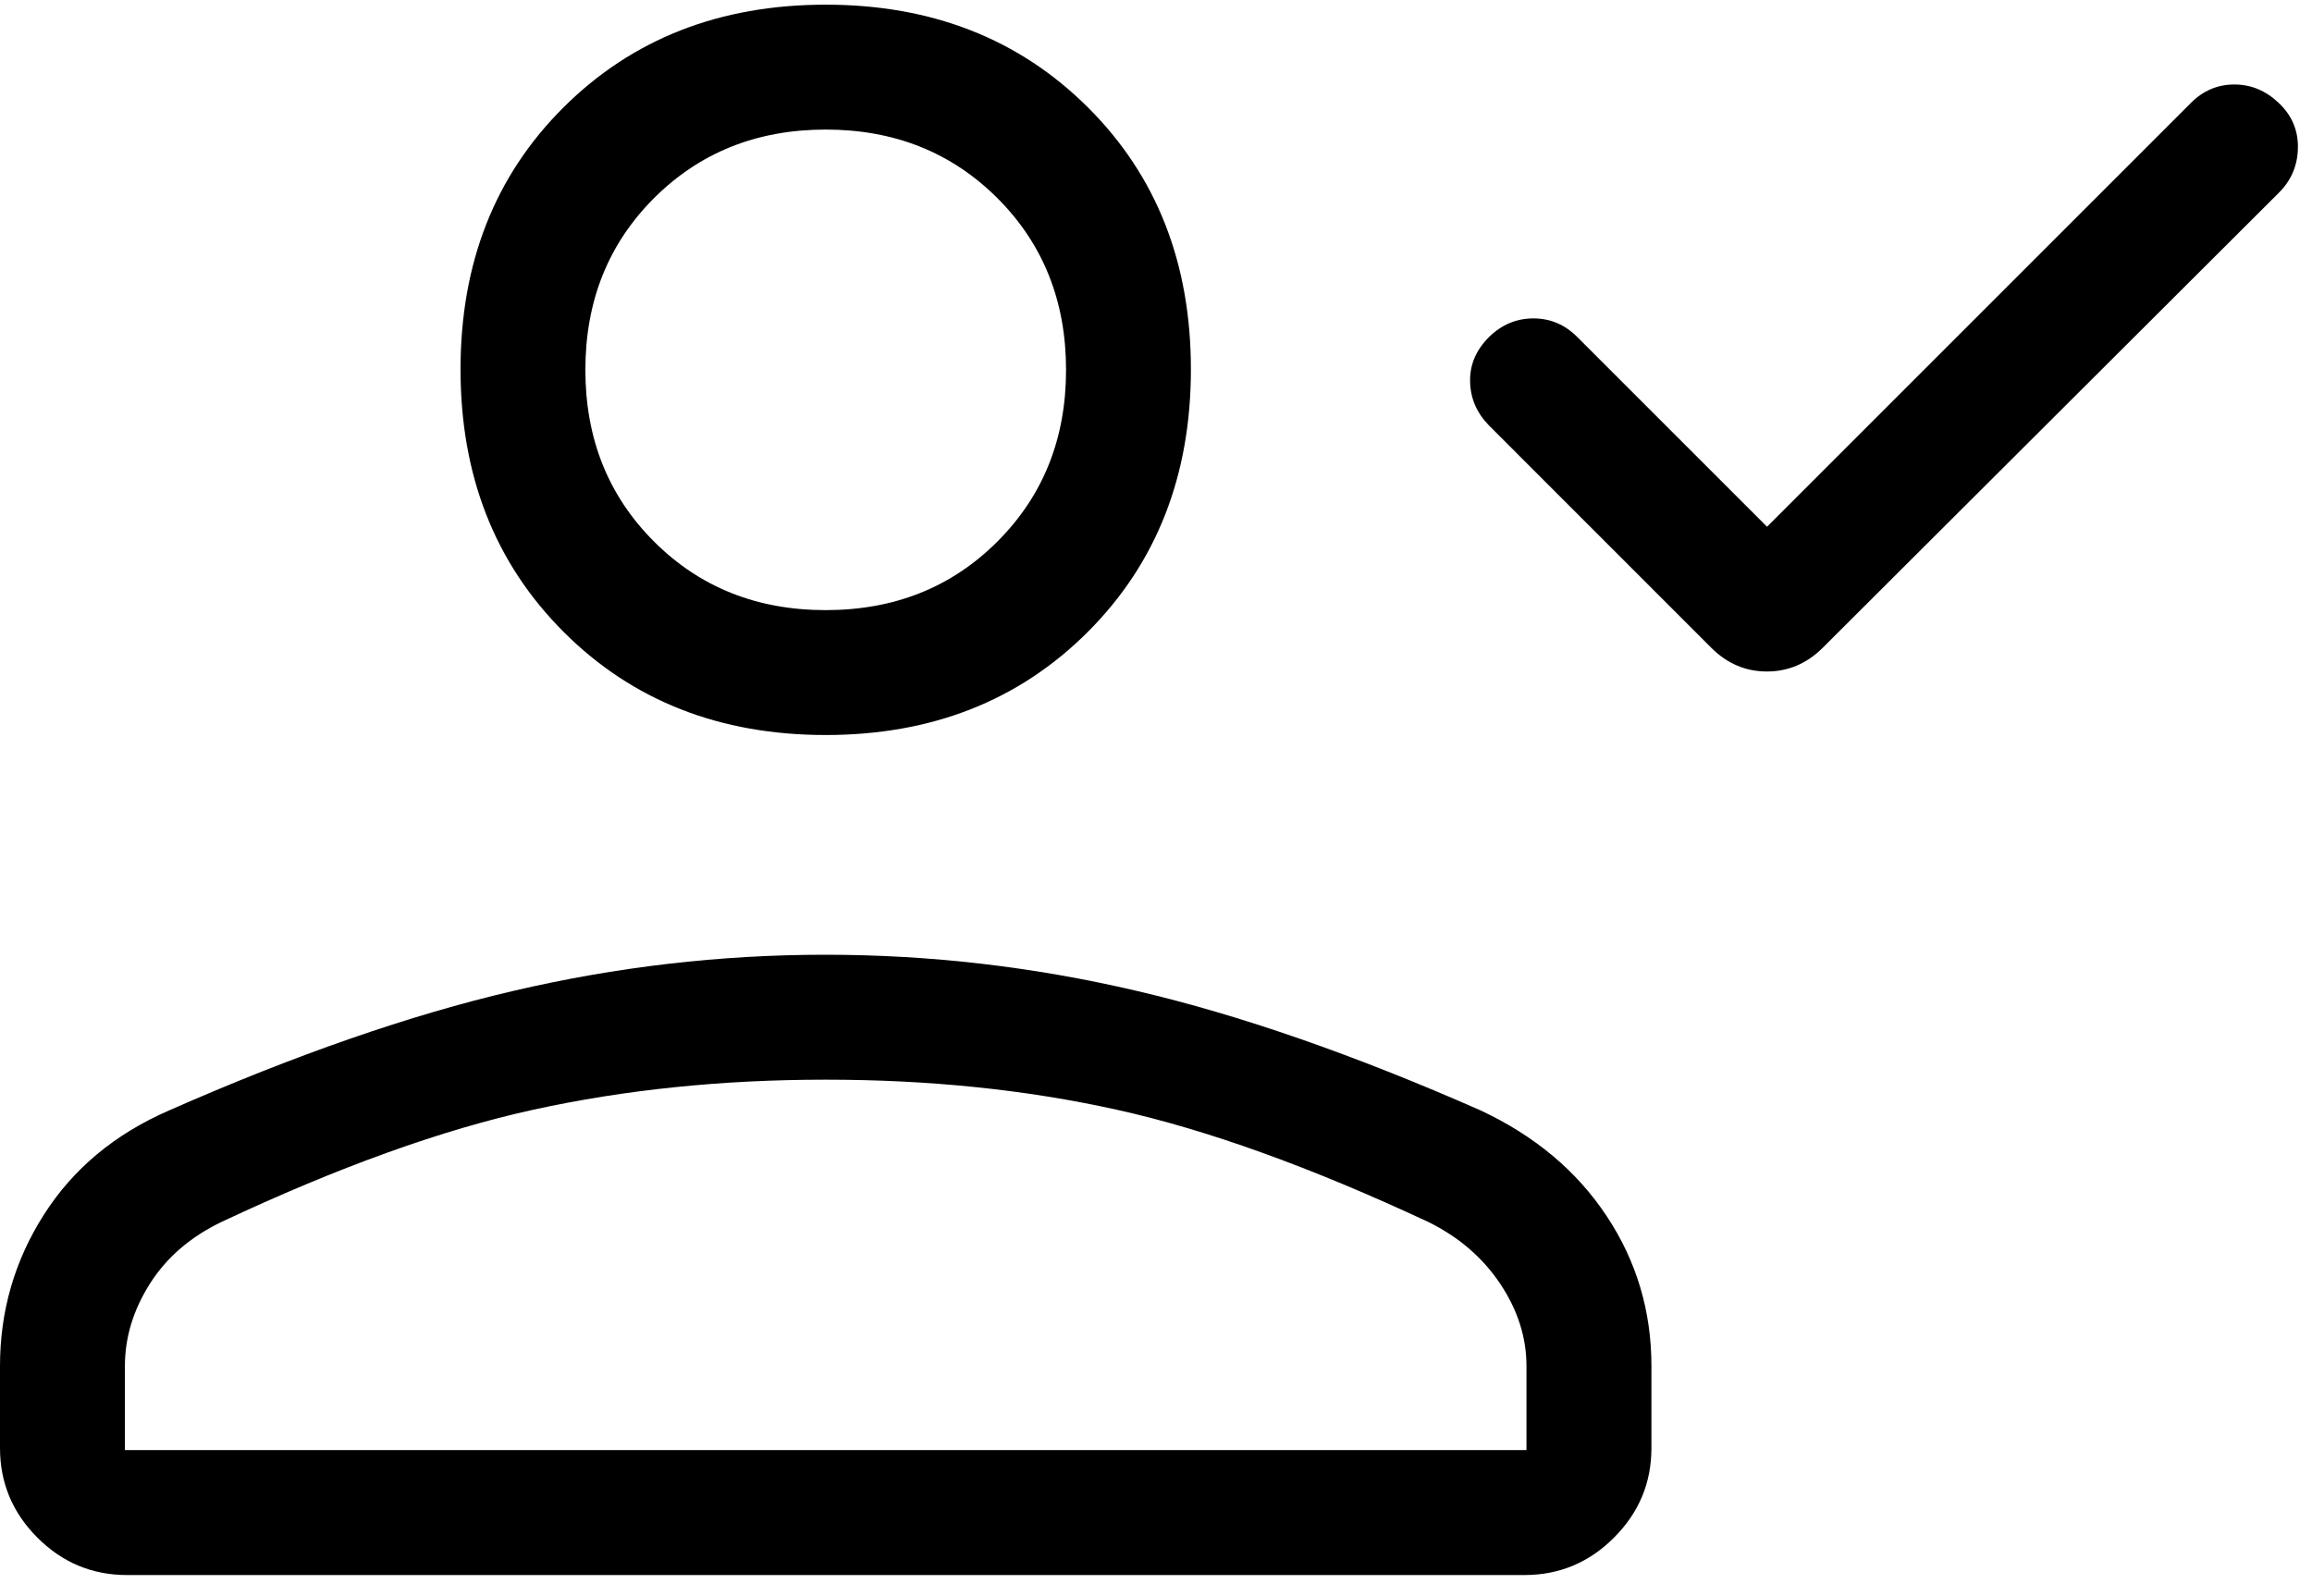 <svg width="42" height="29" viewBox="0 0 42 29" fill="none" xmlns="http://www.w3.org/2000/svg">
<path id="Vector" d="M32.1 9.57L39.8 1.87C40.022 1.647 40.285 1.535 40.589 1.535C40.894 1.535 41.164 1.648 41.4 1.874C41.636 2.1 41.751 2.372 41.744 2.69C41.738 3.007 41.623 3.277 41.4 3.5L33.111 11.77C32.822 12.057 32.484 12.2 32.099 12.2C31.712 12.2 31.375 12.057 31.088 11.77L27.05 7.731C26.827 7.504 26.712 7.238 26.706 6.932C26.699 6.626 26.815 6.356 27.053 6.12C27.282 5.897 27.55 5.785 27.856 5.785C28.162 5.785 28.427 5.897 28.65 6.12L32.1 9.57ZM15 13.354C13.075 13.354 11.488 12.73 10.239 11.481C8.99 10.232 8.366 8.641 8.366 6.71C8.366 4.779 8.99 3.192 10.239 1.949C11.488 0.706 13.075 0.085 15 0.085C16.925 0.085 18.512 0.706 19.761 1.949C21.01 3.192 21.634 4.779 21.634 6.71C21.634 8.641 21.01 10.232 19.761 11.481C18.512 12.73 16.925 13.354 15 13.354ZM0 26.308V24.819C0 23.819 0.266 22.902 0.798 22.068C1.33 21.233 2.088 20.602 3.073 20.174C5.368 19.163 7.452 18.439 9.325 18.003C11.199 17.565 13.087 17.346 14.991 17.346C16.894 17.346 18.781 17.565 20.65 18.003C22.519 18.439 24.601 19.163 26.896 20.174C27.881 20.635 28.644 21.275 29.186 22.093C29.729 22.911 30 23.819 30 24.819V26.308C30 26.941 29.773 27.483 29.32 27.936C28.868 28.39 28.325 28.616 27.692 28.616H2.308C1.675 28.616 1.132 28.39 0.679 27.936C0.227 27.483 0 26.941 0 26.308ZM2.269 26.346H27.73V24.82C27.73 24.299 27.571 23.8 27.252 23.323C26.933 22.846 26.497 22.472 25.946 22.201C23.81 21.203 21.921 20.523 20.279 20.16C18.637 19.797 16.877 19.616 15 19.616C13.123 19.616 11.355 19.797 9.696 20.16C8.037 20.523 6.146 21.203 4.023 22.201C3.459 22.472 3.026 22.846 2.723 23.323C2.421 23.8 2.269 24.299 2.269 24.82V26.346ZM15 11.085C16.249 11.085 17.288 10.67 18.119 9.839C18.95 9.008 19.366 7.969 19.366 6.72C19.366 5.471 18.95 4.431 18.119 3.6C17.288 2.77 16.249 2.354 15 2.354C13.751 2.354 12.712 2.77 11.881 3.6C11.05 4.431 10.634 5.471 10.634 6.72C10.634 7.969 11.05 9.008 11.881 9.839C12.712 10.67 13.751 11.085 15 11.085Z" fill="black"/>
</svg>

